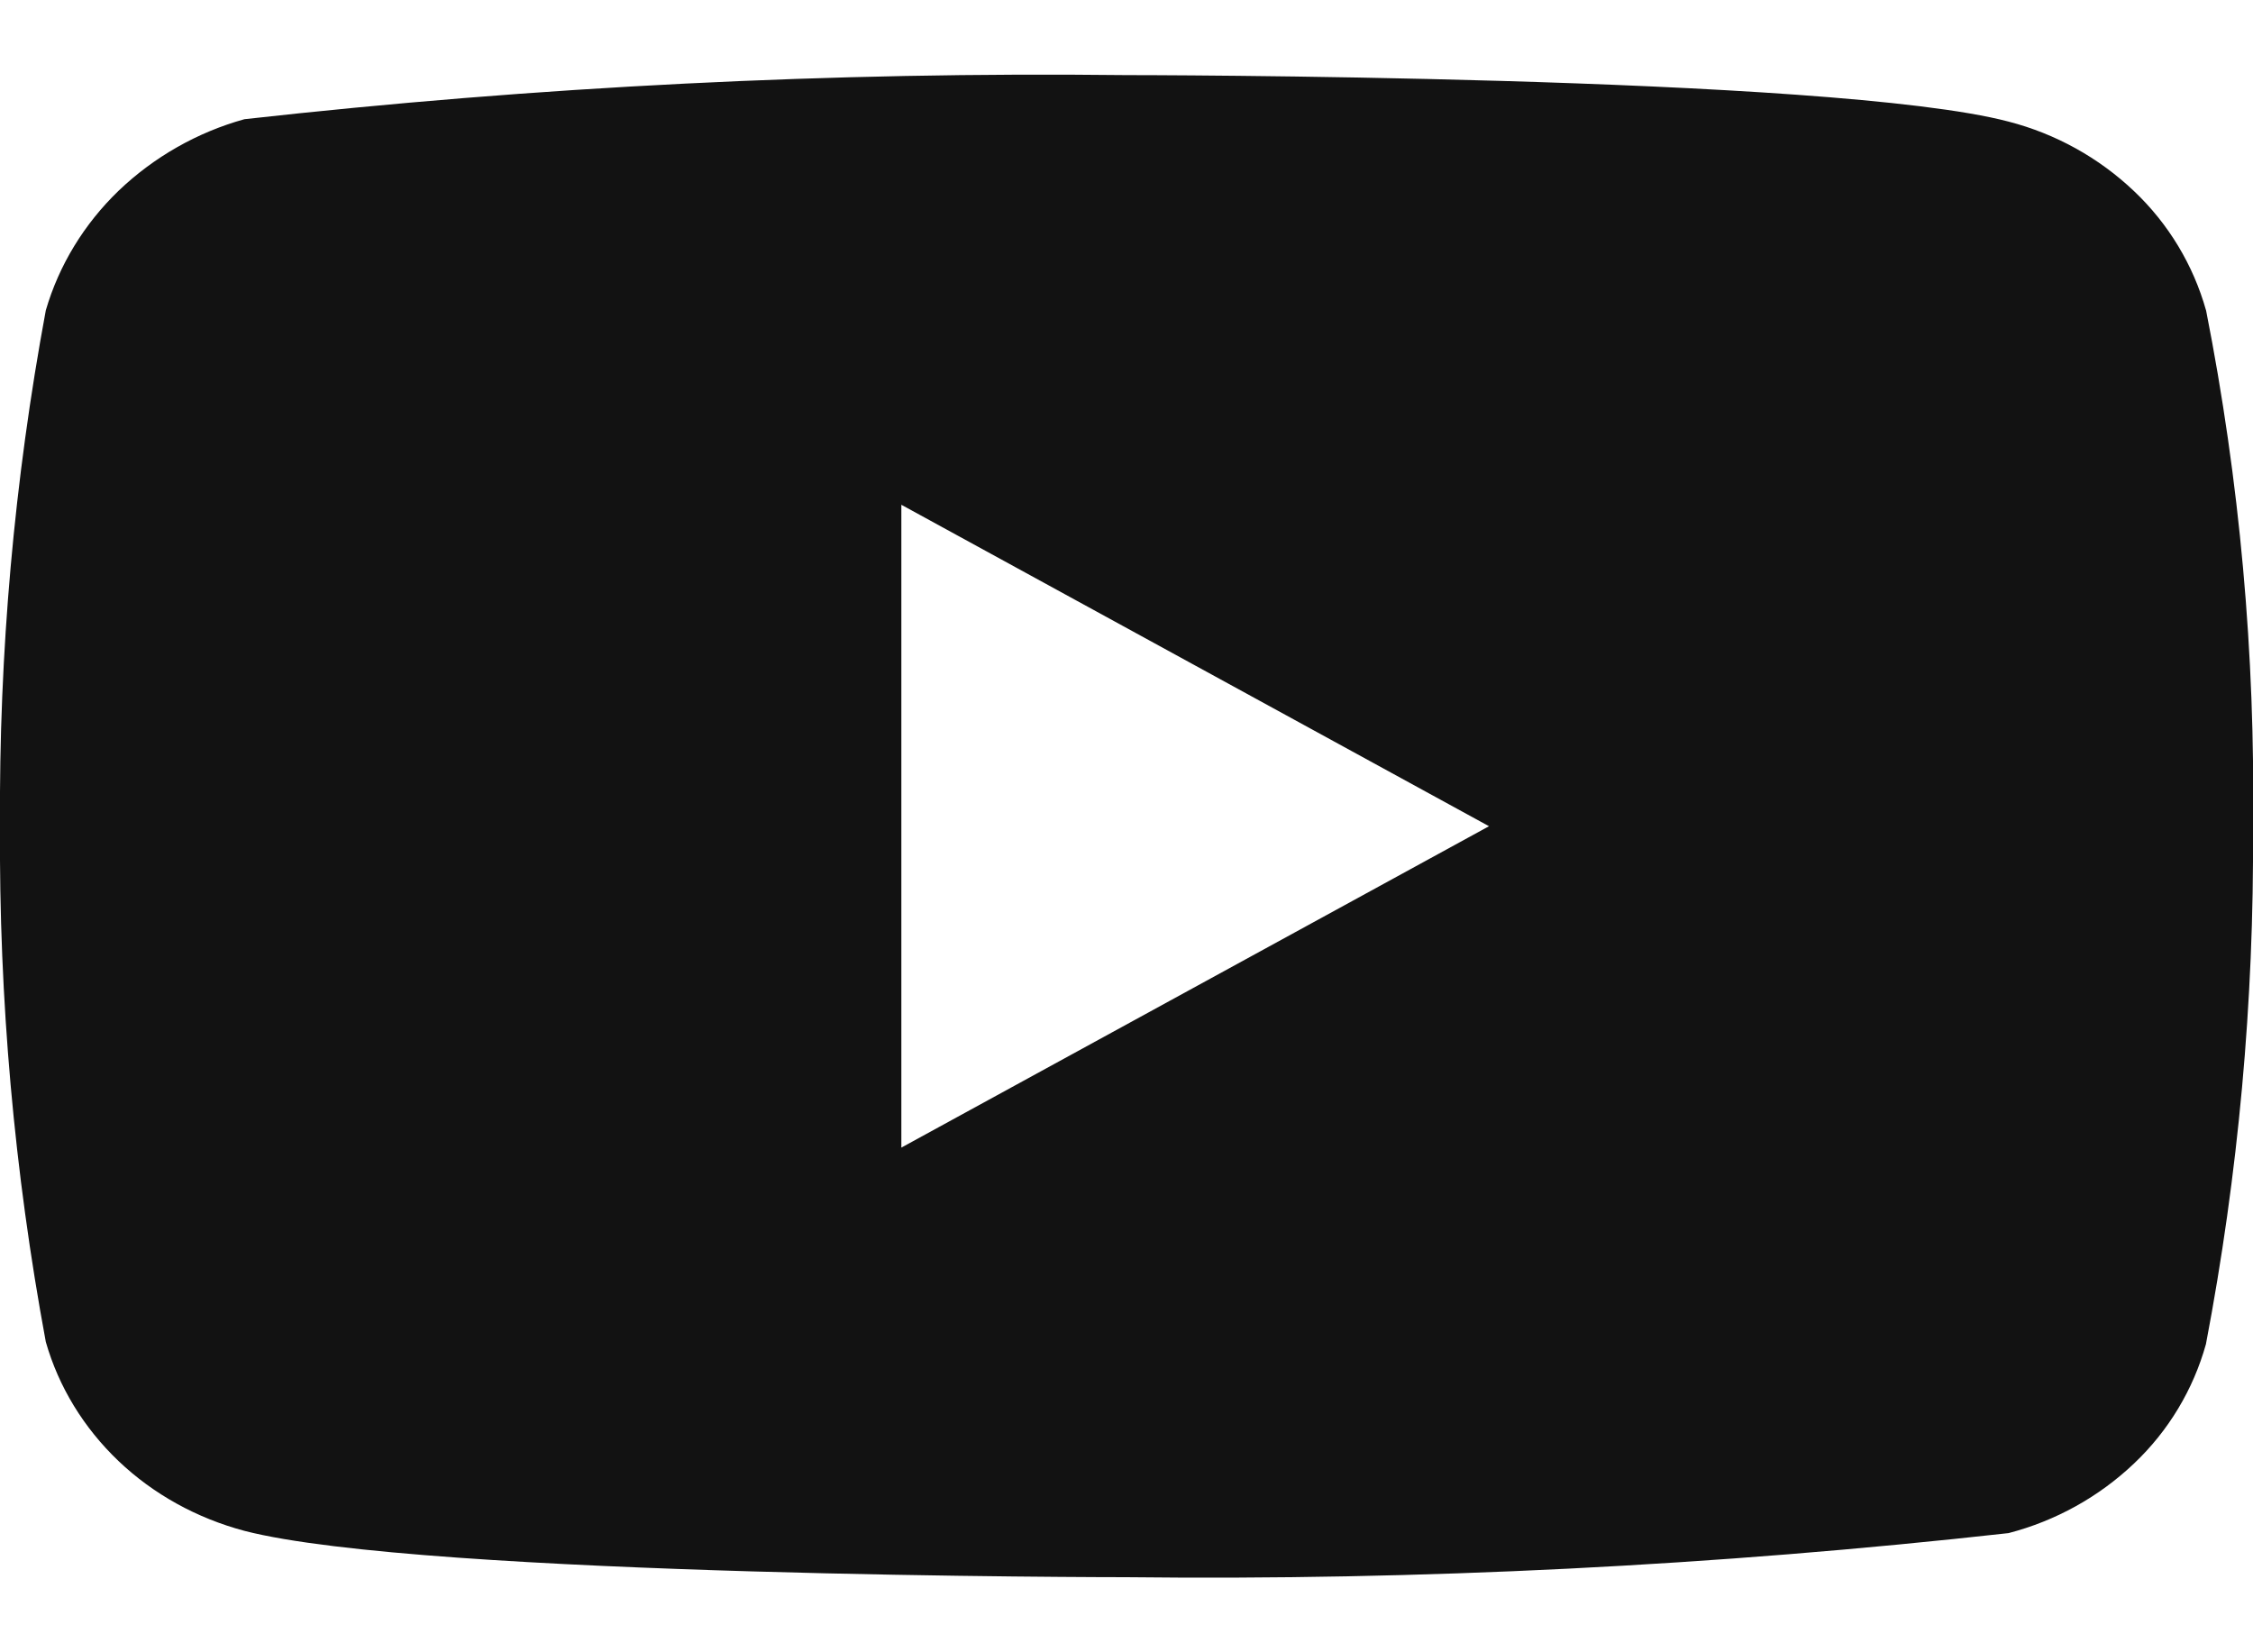 <svg width="30" height="22" viewBox="0 0 30 22" fill="none" xmlns="http://www.w3.org/2000/svg">
<path d="M29.375 4.134C29.205 3.528 28.874 2.979 28.417 2.546C27.948 2.1 27.372 1.781 26.745 1.619C24.397 1 14.992 1 14.992 1C11.072 0.955 7.152 1.152 3.255 1.587C2.628 1.761 2.053 2.088 1.582 2.537C1.12 2.982 0.785 3.531 0.61 4.132C0.189 6.397 -0.015 8.697 -0 11C-0.015 13.301 0.189 15.6 0.61 17.867C0.781 18.466 1.115 19.012 1.579 19.454C2.042 19.895 2.62 20.214 3.255 20.383C5.634 21 14.992 21 14.992 21C18.918 21.045 22.843 20.848 26.745 20.413C27.372 20.25 27.948 19.931 28.417 19.485C28.874 19.052 29.204 18.503 29.373 17.898C29.805 15.634 30.015 13.333 30 11.029C30.032 8.714 29.823 6.403 29.375 4.132V4.134ZM12.002 15.28V6.721L19.827 11.001L12.002 15.28Z" fill="#121212"/>
</svg>
